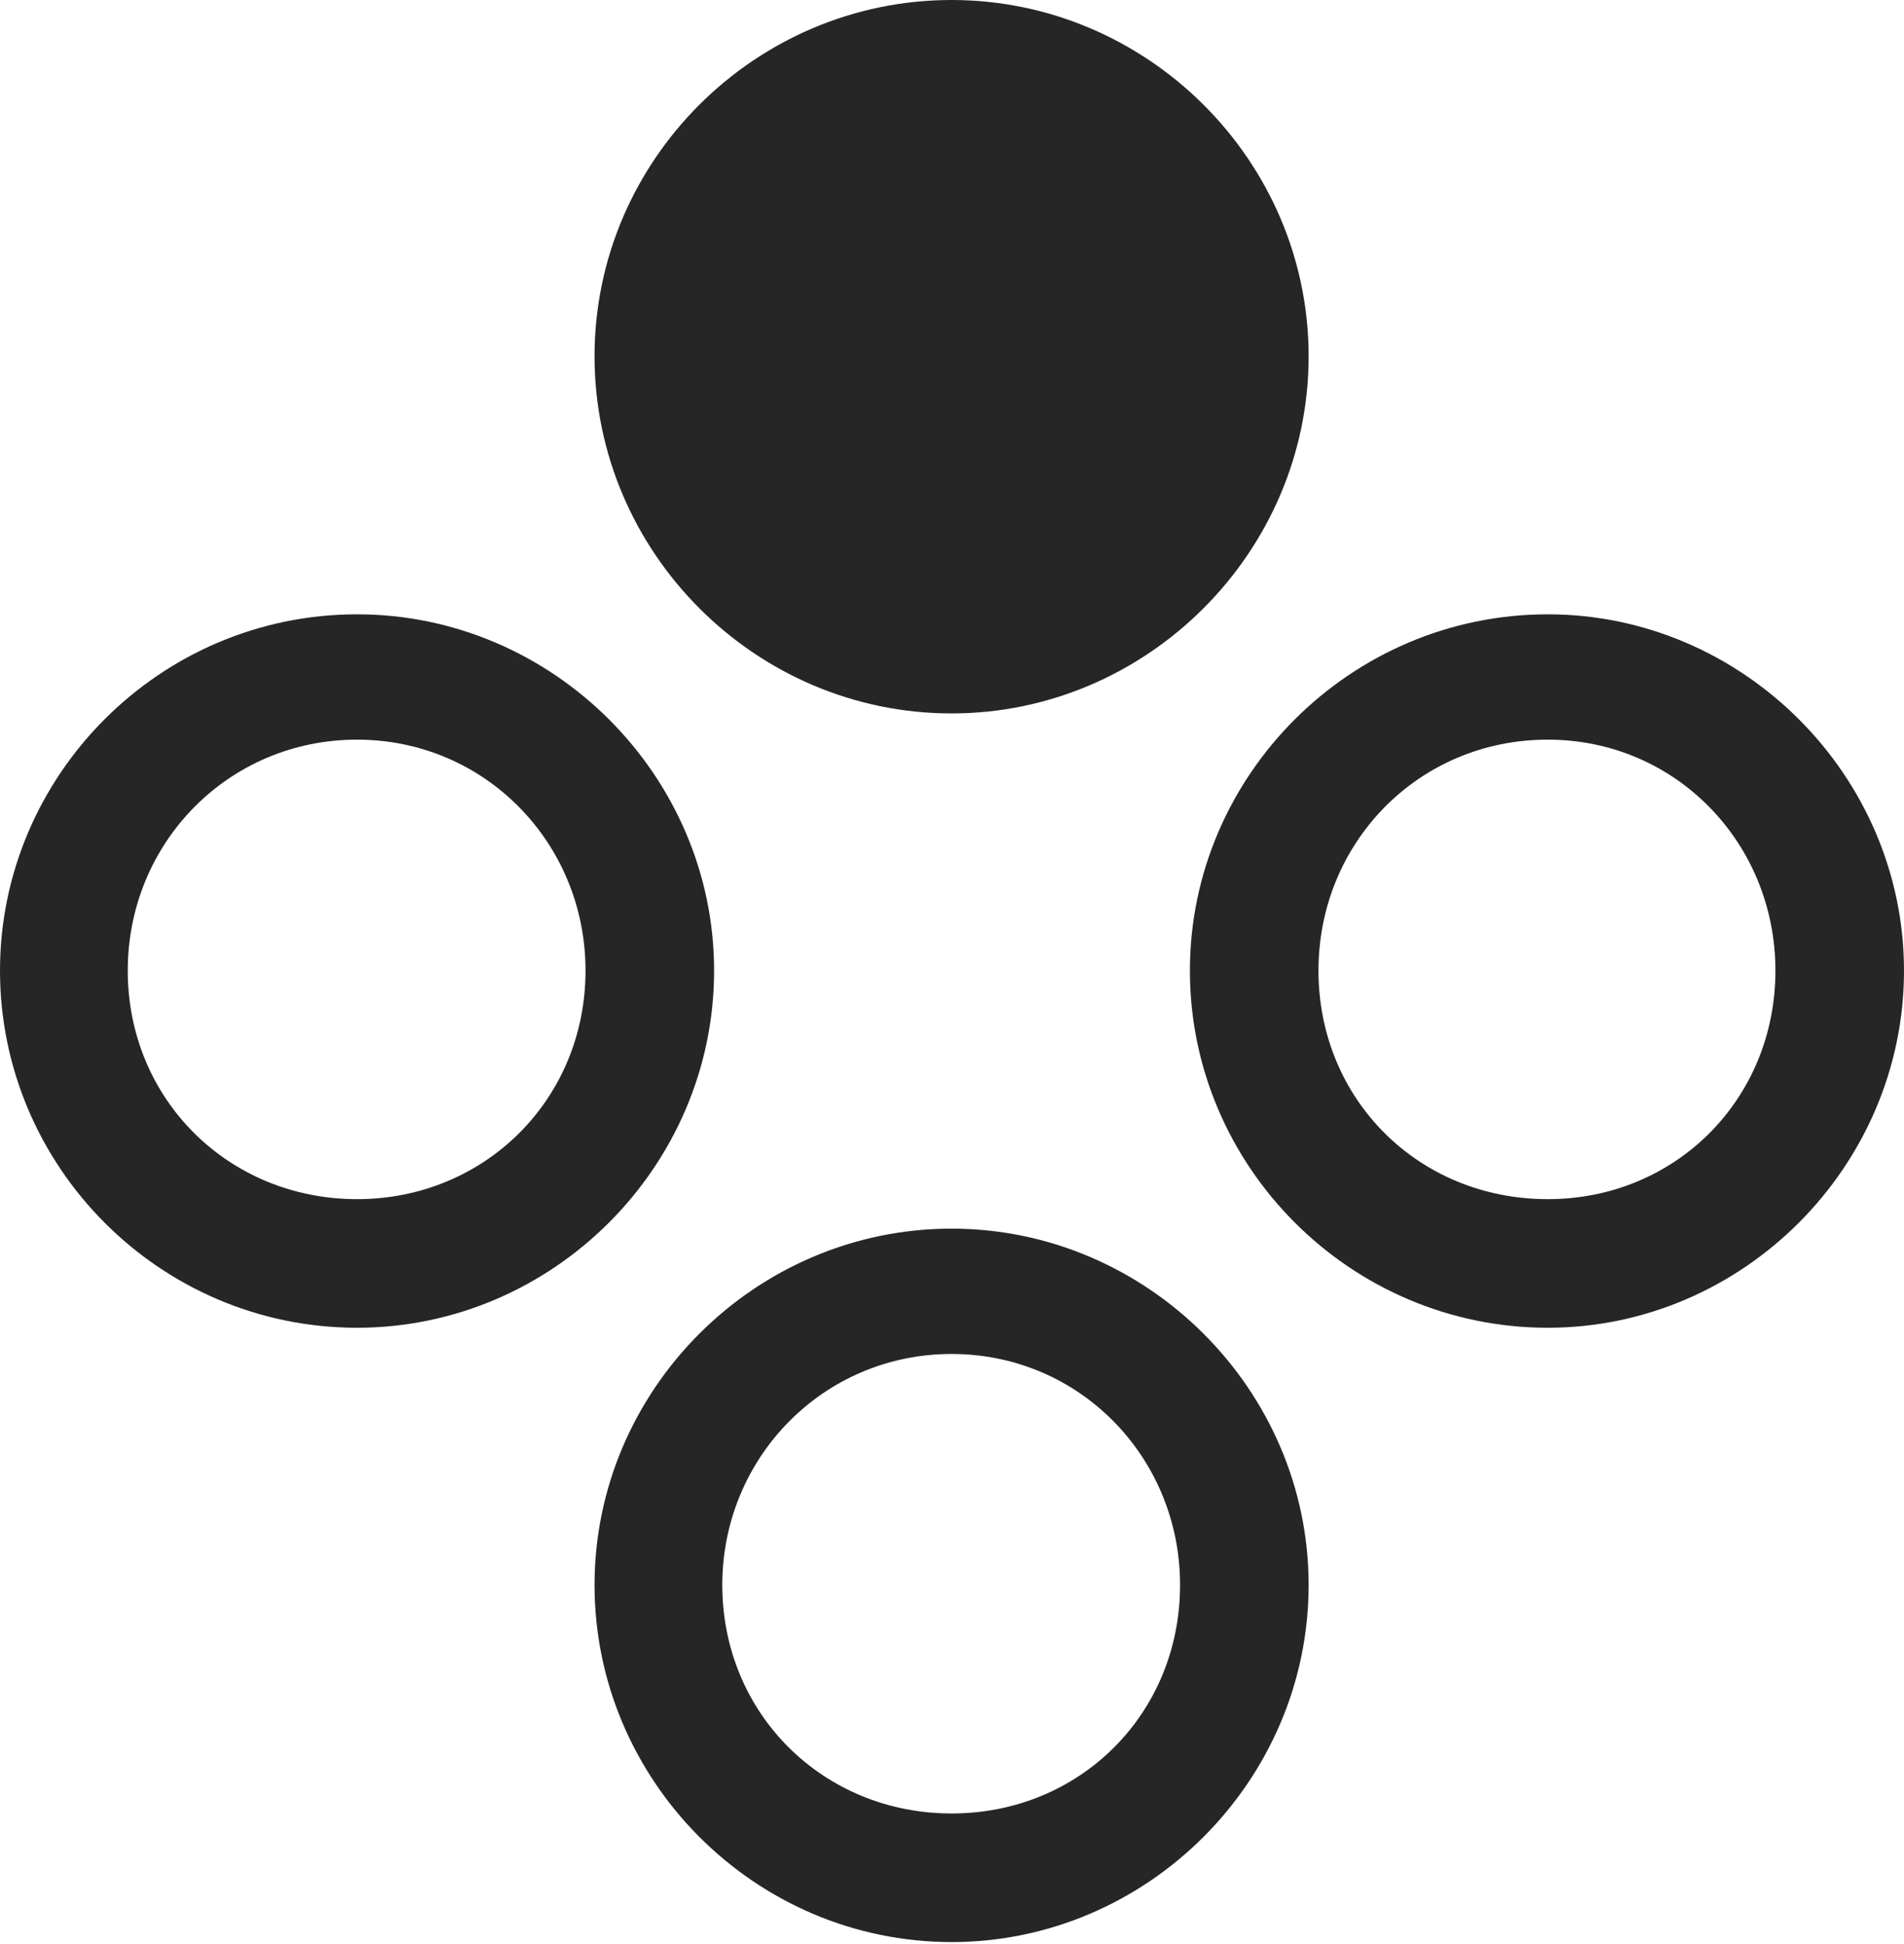 <?xml version="1.0" encoding="UTF-8"?>
<!--Generator: Apple Native CoreSVG 232.5-->
<!DOCTYPE svg
PUBLIC "-//W3C//DTD SVG 1.1//EN"
       "http://www.w3.org/Graphics/SVG/1.1/DTD/svg11.dtd">
<svg version="1.1" xmlns="http://www.w3.org/2000/svg" xmlns:xlink="http://www.w3.org/1999/xlink" width="113.525" height="115.869">
 <g>
  <rect height="115.869" opacity="0" width="113.525" x="0" y="0"/>
  <path d="M56.738 115.771C68.408 115.771 78.027 106.152 78.027 94.482C78.027 82.861 68.408 73.242 56.738 73.242C45.02 73.242 35.449 82.861 35.449 94.482C35.449 106.152 45.02 115.771 56.738 115.771ZM56.738 108.105C49.072 108.105 43.066 102.148 43.066 94.482C43.066 86.914 49.072 80.713 56.738 80.713C64.404 80.713 70.361 86.914 70.361 94.482C70.361 102.148 64.404 108.105 56.738 108.105Z" fill="#000000" fill-opacity="0.85"/>
  <path d="M92.285 79.15C103.906 79.15 113.525 69.531 113.525 57.861C113.525 46.24 103.906 36.621 92.285 36.621C80.518 36.621 70.947 46.24 70.947 57.861C70.947 69.531 80.518 79.15 92.285 79.15ZM92.285 71.484C84.57 71.484 78.613 65.527 78.613 57.861C78.613 50.244 84.57 44.092 92.285 44.092C99.902 44.092 105.859 50.244 105.859 57.861C105.859 65.527 99.902 71.484 92.285 71.484Z" fill="#000000" fill-opacity="0.85"/>
  <path d="M21.289 79.15C32.959 79.15 42.578 69.531 42.578 57.861C42.578 46.24 32.959 36.621 21.289 36.621C9.521 36.621 0 46.24 0 57.861C0 69.531 9.521 79.15 21.289 79.15ZM21.289 71.484C13.623 71.484 7.617 65.527 7.617 57.861C7.617 50.244 13.623 44.092 21.289 44.092C28.906 44.092 34.912 50.244 34.912 57.861C34.912 65.527 28.906 71.484 21.289 71.484Z" fill="#000000" fill-opacity="0.85"/>
  <path d="M56.738 42.529C68.408 42.529 78.027 32.91 78.027 21.24C78.027 9.57 68.408 0 56.738 0C45.02 0 35.449 9.57 35.449 21.24C35.449 32.91 45.02 42.529 56.738 42.529Z" fill="#000000" fill-opacity="0.85"/>
 </g>
</svg>
